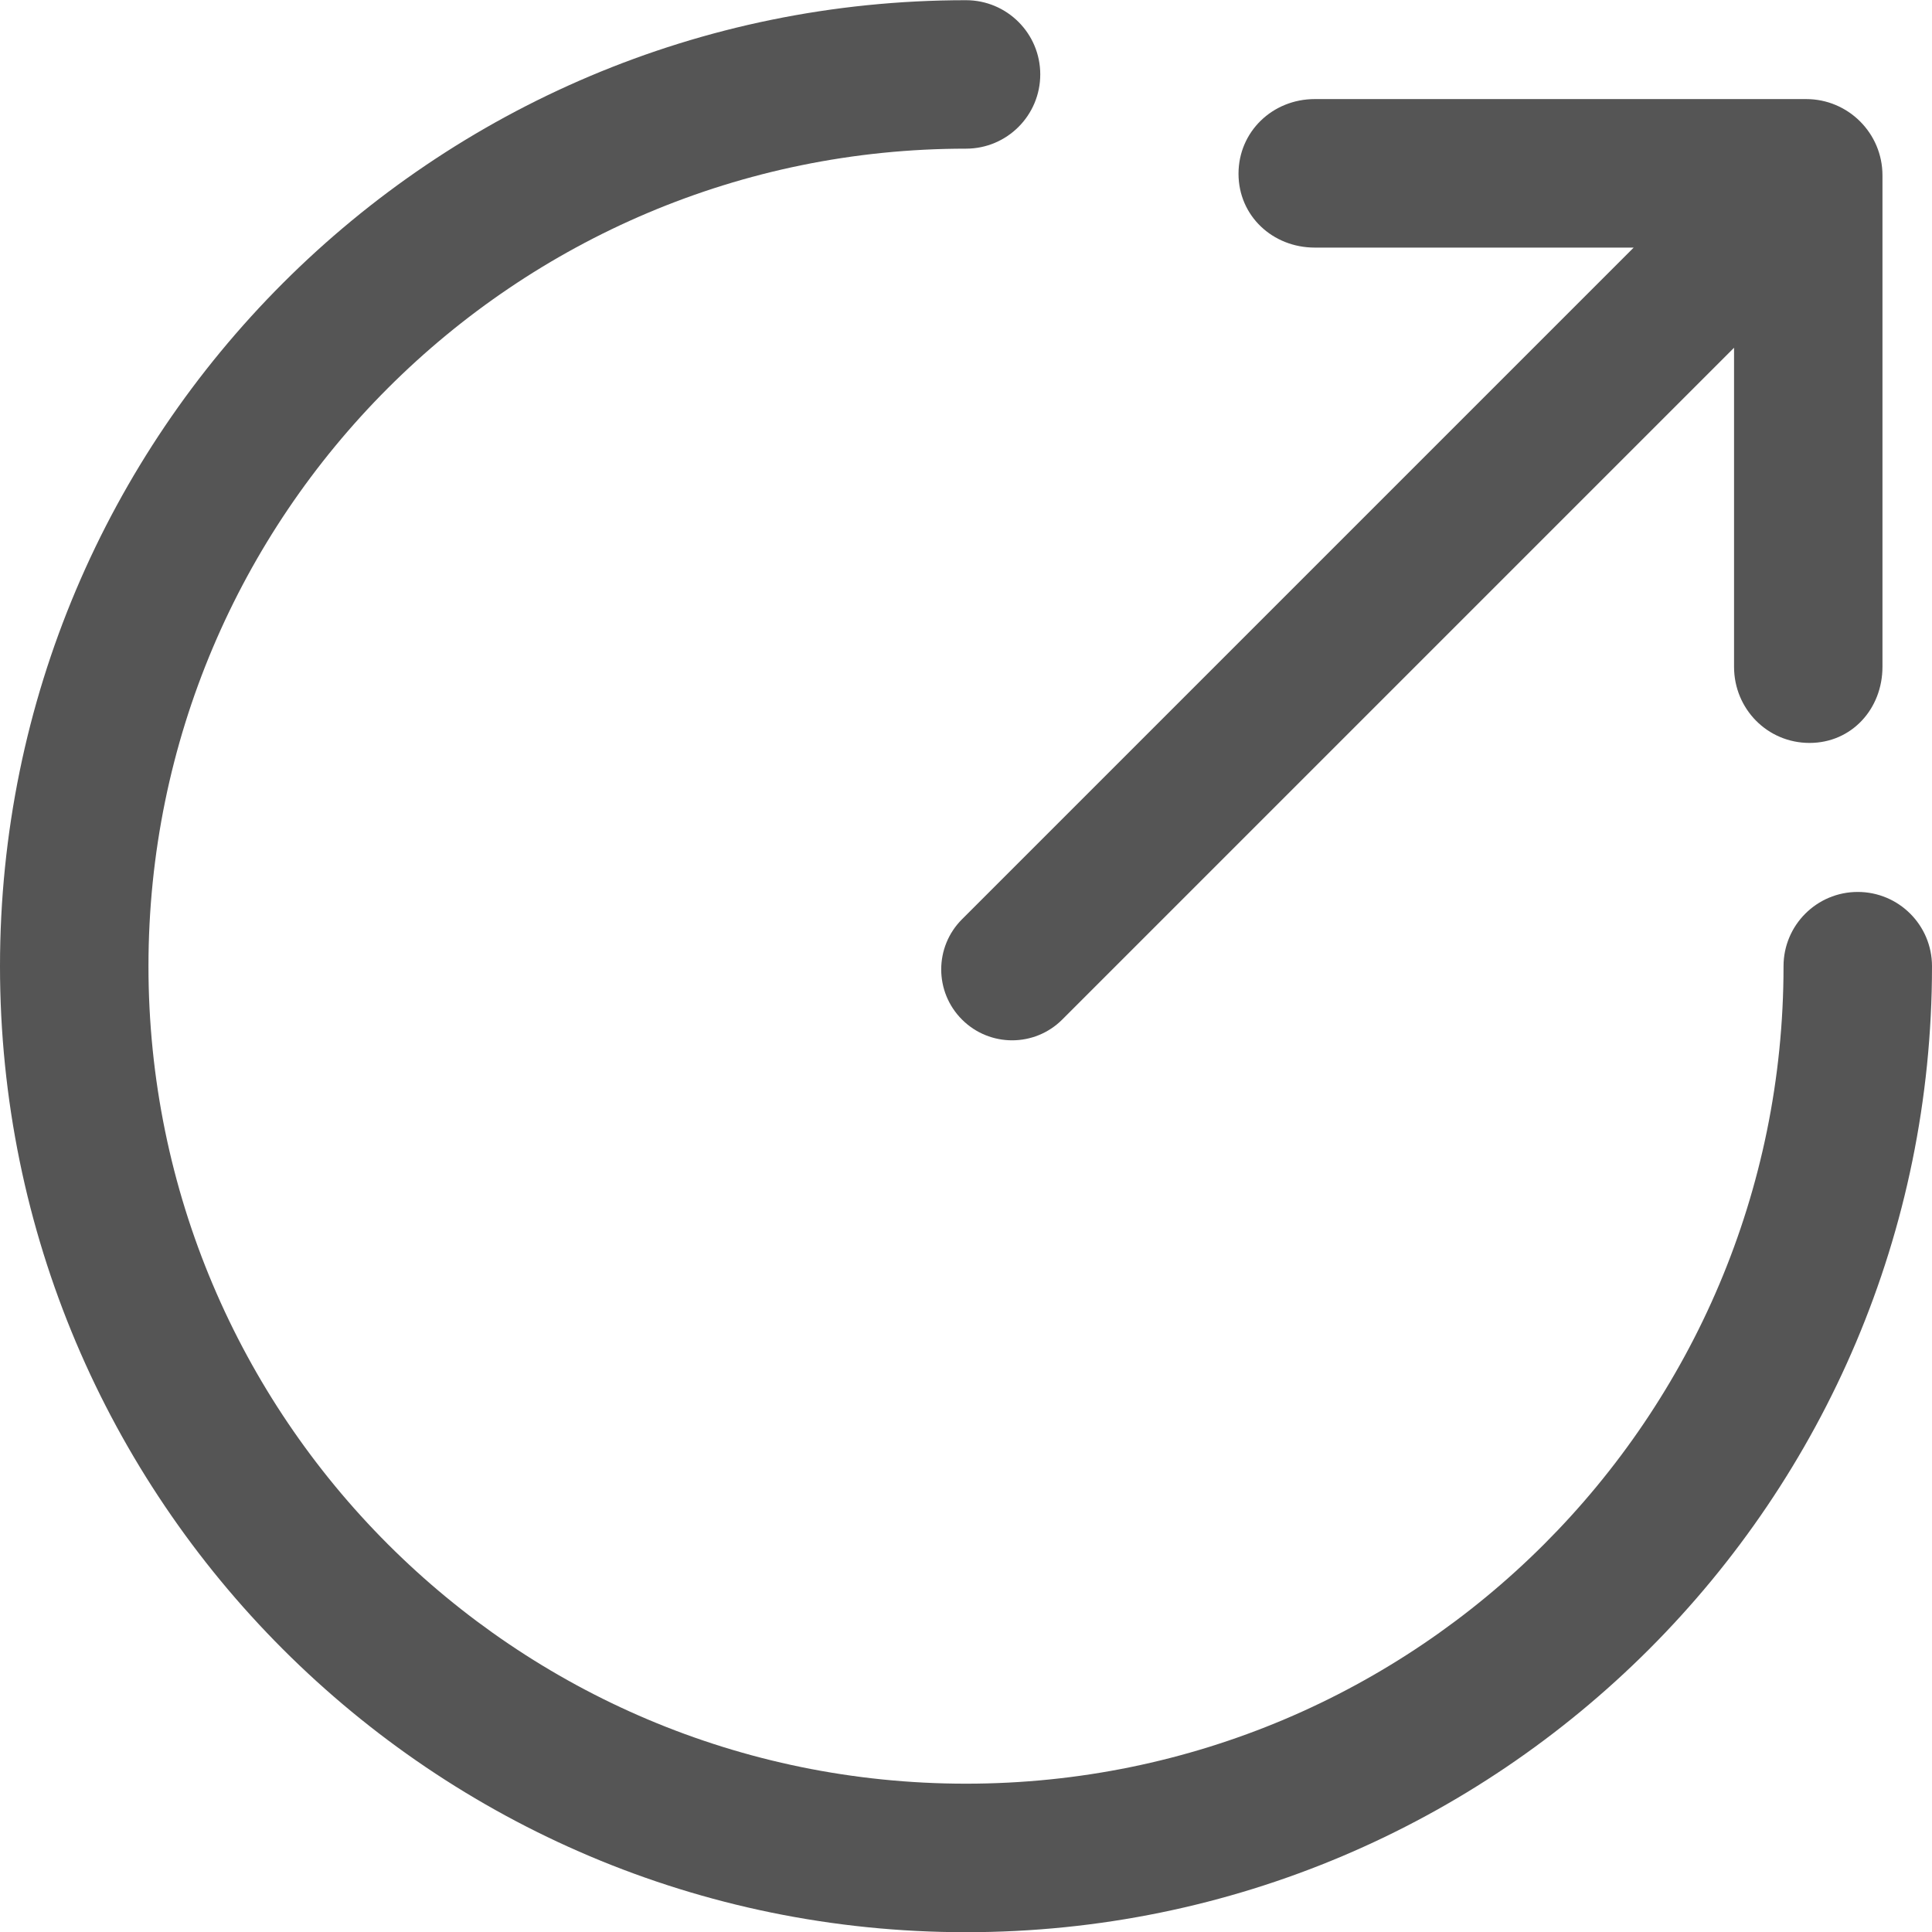 <?xml version="1.0" encoding="UTF-8"?>
<svg width="39px" height="39px" viewBox="0 0 39 39" version="1.1" xmlns="http://www.w3.org/2000/svg" xmlns:xlink="http://www.w3.org/1999/xlink">
    <!-- Generator: Sketch 46.2 (44496) - http://www.bohemiancoding.com/sketch -->
    <title>Group 2</title>
    <desc>Created with Sketch.</desc>
    <defs></defs>
    <g id="整理一致性" stroke="none" stroke-width="1" fill="none" fill-rule="evenodd">
        <g id="重画图标【1】" transform="translate(-189, -756)" fill-rule="nonzero" fill="#555555">
            <g id="Group-2" transform="translate(186, 750)">
                <path d="M35.978,10.998 L29.54,10.998 C28.69,10.998 28.001,10.358 28.001,9.507 C28.001,8.656 28.69,8 29.54,8 L39.46,8 C40.31,8 41,8.69 41,9.54 L41,19.46 C41,20.31 40.378,20.997 39.528,20.997 C38.677,20.997 38.004,20.31 38.004,19.46 L38.004,13.02 L24.443,26.581 C23.884,27.14 22.978,27.14 22.419,26.581 C21.86,26.022 21.86,25.116 22.419,24.557 L35.978,10.998 L35.978,10.998 Z" id="Path-12"></path>
                <path d="M22.5,6.004 C11.73,6.004 3,14.734 3,25.504 C3,36.273 11.73,45.004 22.5,45.004 C33.27,45.004 42,36.273 42,25.504 C42,24.676 41.329,24.005 40.501,24.005 C39.674,24.005 39.003,24.676 39.003,25.504 C39.003,34.618 31.614,42.006 22.5,42.006 C13.386,42.006 5.997,34.618 5.997,25.504 C5.997,16.389 13.386,9.001 22.5,9.001 C23.328,9.001 23.999,8.33 23.999,7.502 C23.999,6.675 23.328,6.004 22.5,6.004 Z" id="Oval-5"></path>
            </g>
        </g>
    </g>
</svg>